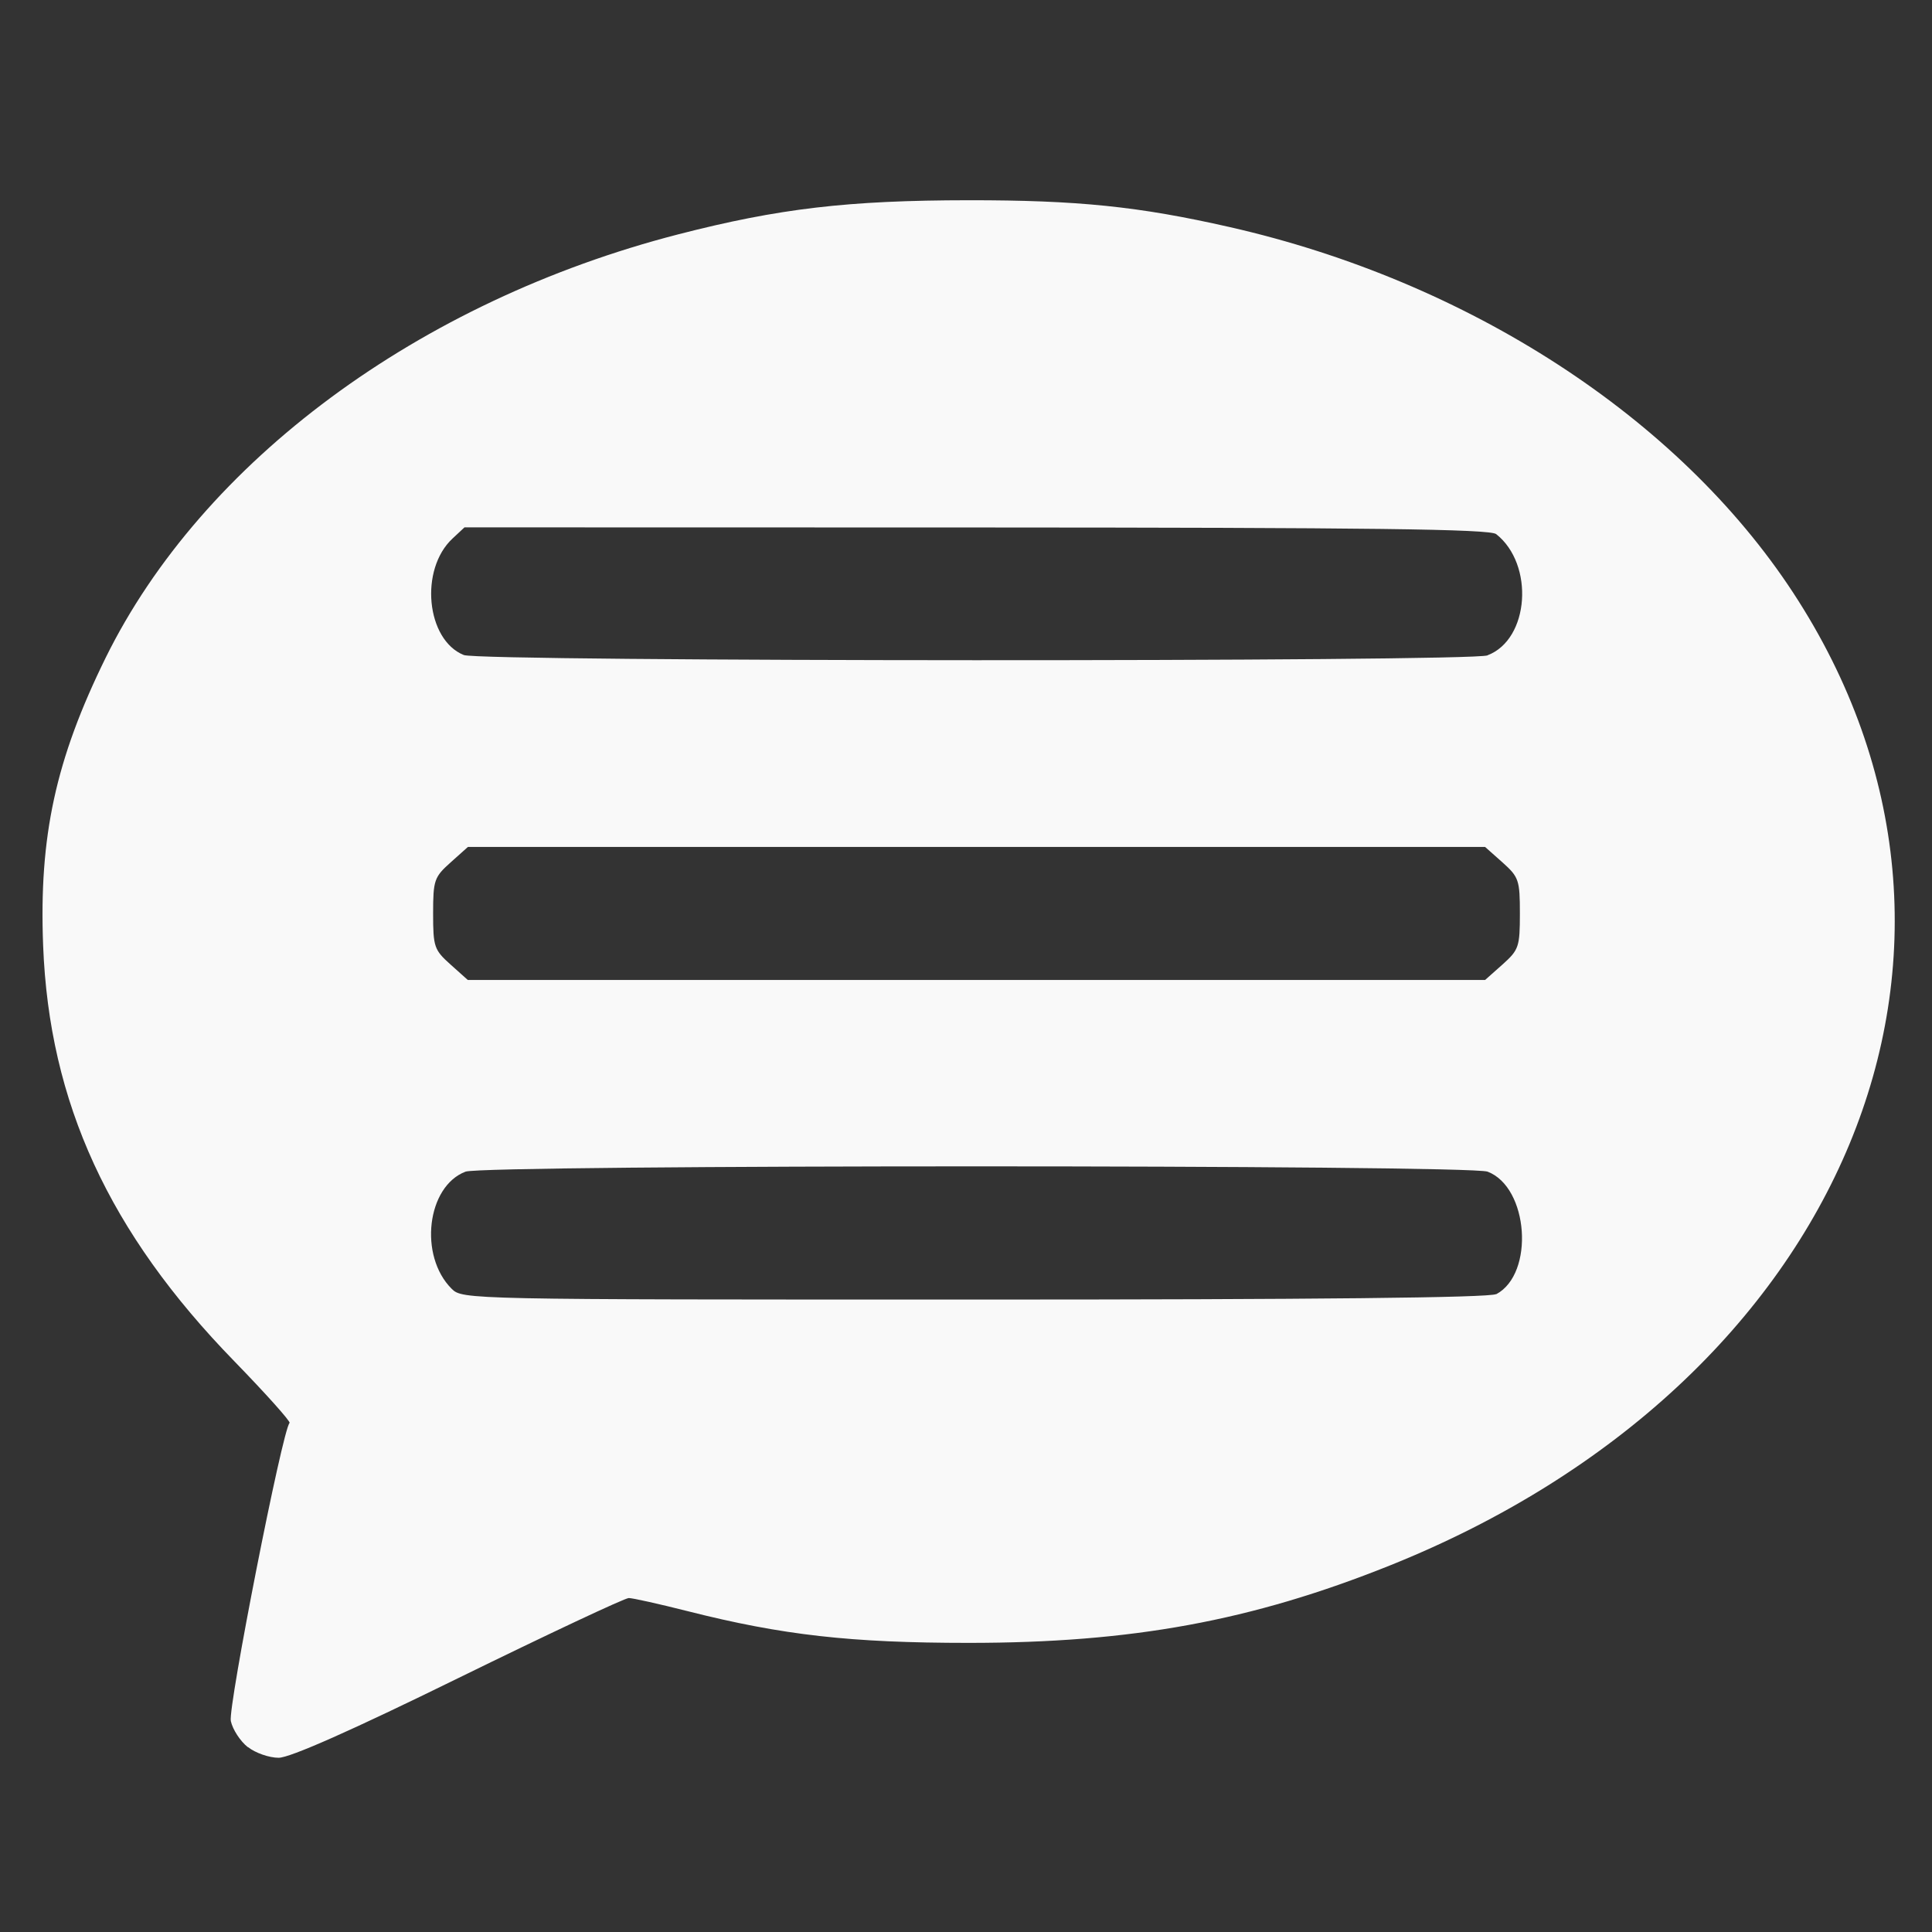 <?xml version="1.0" encoding="UTF-8" standalone="no"?>
<svg
   width="64"
   height="64"
   version="1.1"
   viewBox="0 0 16.933 16.933"
   id="svg7"
   sodipodi:docname="preferences-desktop-feedback.svg"
   inkscape:version="1.4 (e7c3feb100, 2024-10-09)"
   xmlns:inkscape="http://www.inkscape.org/namespaces/inkscape"
   xmlns:sodipodi="http://sodipodi.sourceforge.net/DTD/sodipodi-0.dtd"
   xmlns="http://www.w3.org/2000/svg"
   xmlns:svg="http://www.w3.org/2000/svg"
   xmlns:rdf="http://www.w3.org/1999/02/22-rdf-syntax-ns#"
   xmlns:cc="http://creativecommons.org/ns#"
   xmlns:dc="http://purl.org/dc/elements/1.1/">
  <rect x="0" y="0" width="16.933" height="16.933" fill="#333333" stroke="none"/>
  <sodipodi:namedview
     id="namedview7"
     pagecolor="#9c4444"
     bordercolor="#000000"
     borderopacity="0.25"
     inkscape:showpageshadow="2"
     inkscape:pageopacity="0.0"
     inkscape:pagecheckerboard="0"
     inkscape:deskcolor="#d1d1d1"
     inkscape:zoom="6.15625"
     inkscape:cx="15.756345"
     inkscape:cy="27.126904"
     inkscape:window-width="1226"
     inkscape:window-height="669"
     inkscape:window-x="35"
     inkscape:window-y="32"
     inkscape:window-maximized="0"
     inkscape:current-layer="svg7"
     showgrid="false" />
  <defs
     id="defs2">
    <filter
       style="color-interpolation-filters:sRGB;"
       inkscape:label="Blur"
       id="filter1283"
       x="-0.082"
       y="-0.082"
       width="1.165"
       height="1.165">
      <feGaussianBlur
         stdDeviation="0.5 0.5"
         result="blur"
         id="feGaussianBlur1281" />
    </filter>
  </defs>
  <path
     style="fill:#f9f9f9;fill-opacity:1;stroke:none;stroke-width:0.528;stroke-dasharray:none;stroke-dashoffset:2.2;stroke-opacity:0.3"
     d="M 2.172,15.313 C 2.106,15.261 2.039,15.158 2.023,15.084 1.997,14.965 2.475,12.533 2.538,12.471 2.549,12.46 2.332,12.217 2.055,11.932 0.955,10.803 0.431,9.664 0.378,8.287 0.341,7.33 0.488,6.656 0.926,5.765 1.775,4.043 3.672,2.64 5.944,2.054 6.826,1.827 7.43,1.756 8.489,1.755 c 0.956,-6.243e-4 1.491,0.054 2.288,0.235 2.092,0.475 3.933,1.669 4.938,3.203 2.041,3.115 0.459,6.929 -3.537,8.529 -1.211,0.485 -2.259,0.677 -3.688,0.677 -1.034,0 -1.634,-0.068 -2.463,-0.278 -0.249,-0.063 -0.482,-0.115 -0.516,-0.115 -0.035,0 -0.705,0.315 -1.491,0.7 -0.939,0.461 -1.479,0.7 -1.578,0.7 -0.082,0 -0.204,-0.042 -0.269,-0.094 z M 13.114,11.343 c 0.337,-0.18 0.284,-0.937 -0.076,-1.074 -0.163,-0.062 -8.796,-0.062 -8.958,0 -0.339,0.129 -0.411,0.737 -0.122,1.026 0.095,0.095 0.128,0.095 4.58,0.095 2.987,0 4.515,-0.016 4.575,-0.048 z m 0.055,-2.89 c 0.143,-0.128 0.152,-0.155 0.152,-0.447 0,-0.292 -0.009,-0.319 -0.152,-0.447 L 13.016,7.423 H 8.559 4.101 L 3.949,7.559 C 3.806,7.687 3.796,7.714 3.796,8.006 c 0,0.292 0.009,0.319 0.152,0.447 l 0.152,0.136 H 8.559 13.016 Z M 13.038,5.743 c 0.366,-0.139 0.412,-0.796 0.075,-1.062 -0.056,-0.044 -1.104,-0.057 -4.557,-0.058 l -4.485,-0.001 -0.105,0.098 c -0.291,0.271 -0.231,0.888 0.099,1.021 0.146,0.059 8.818,0.061 8.973,0.003 z"
     id="path39" />
</svg>
